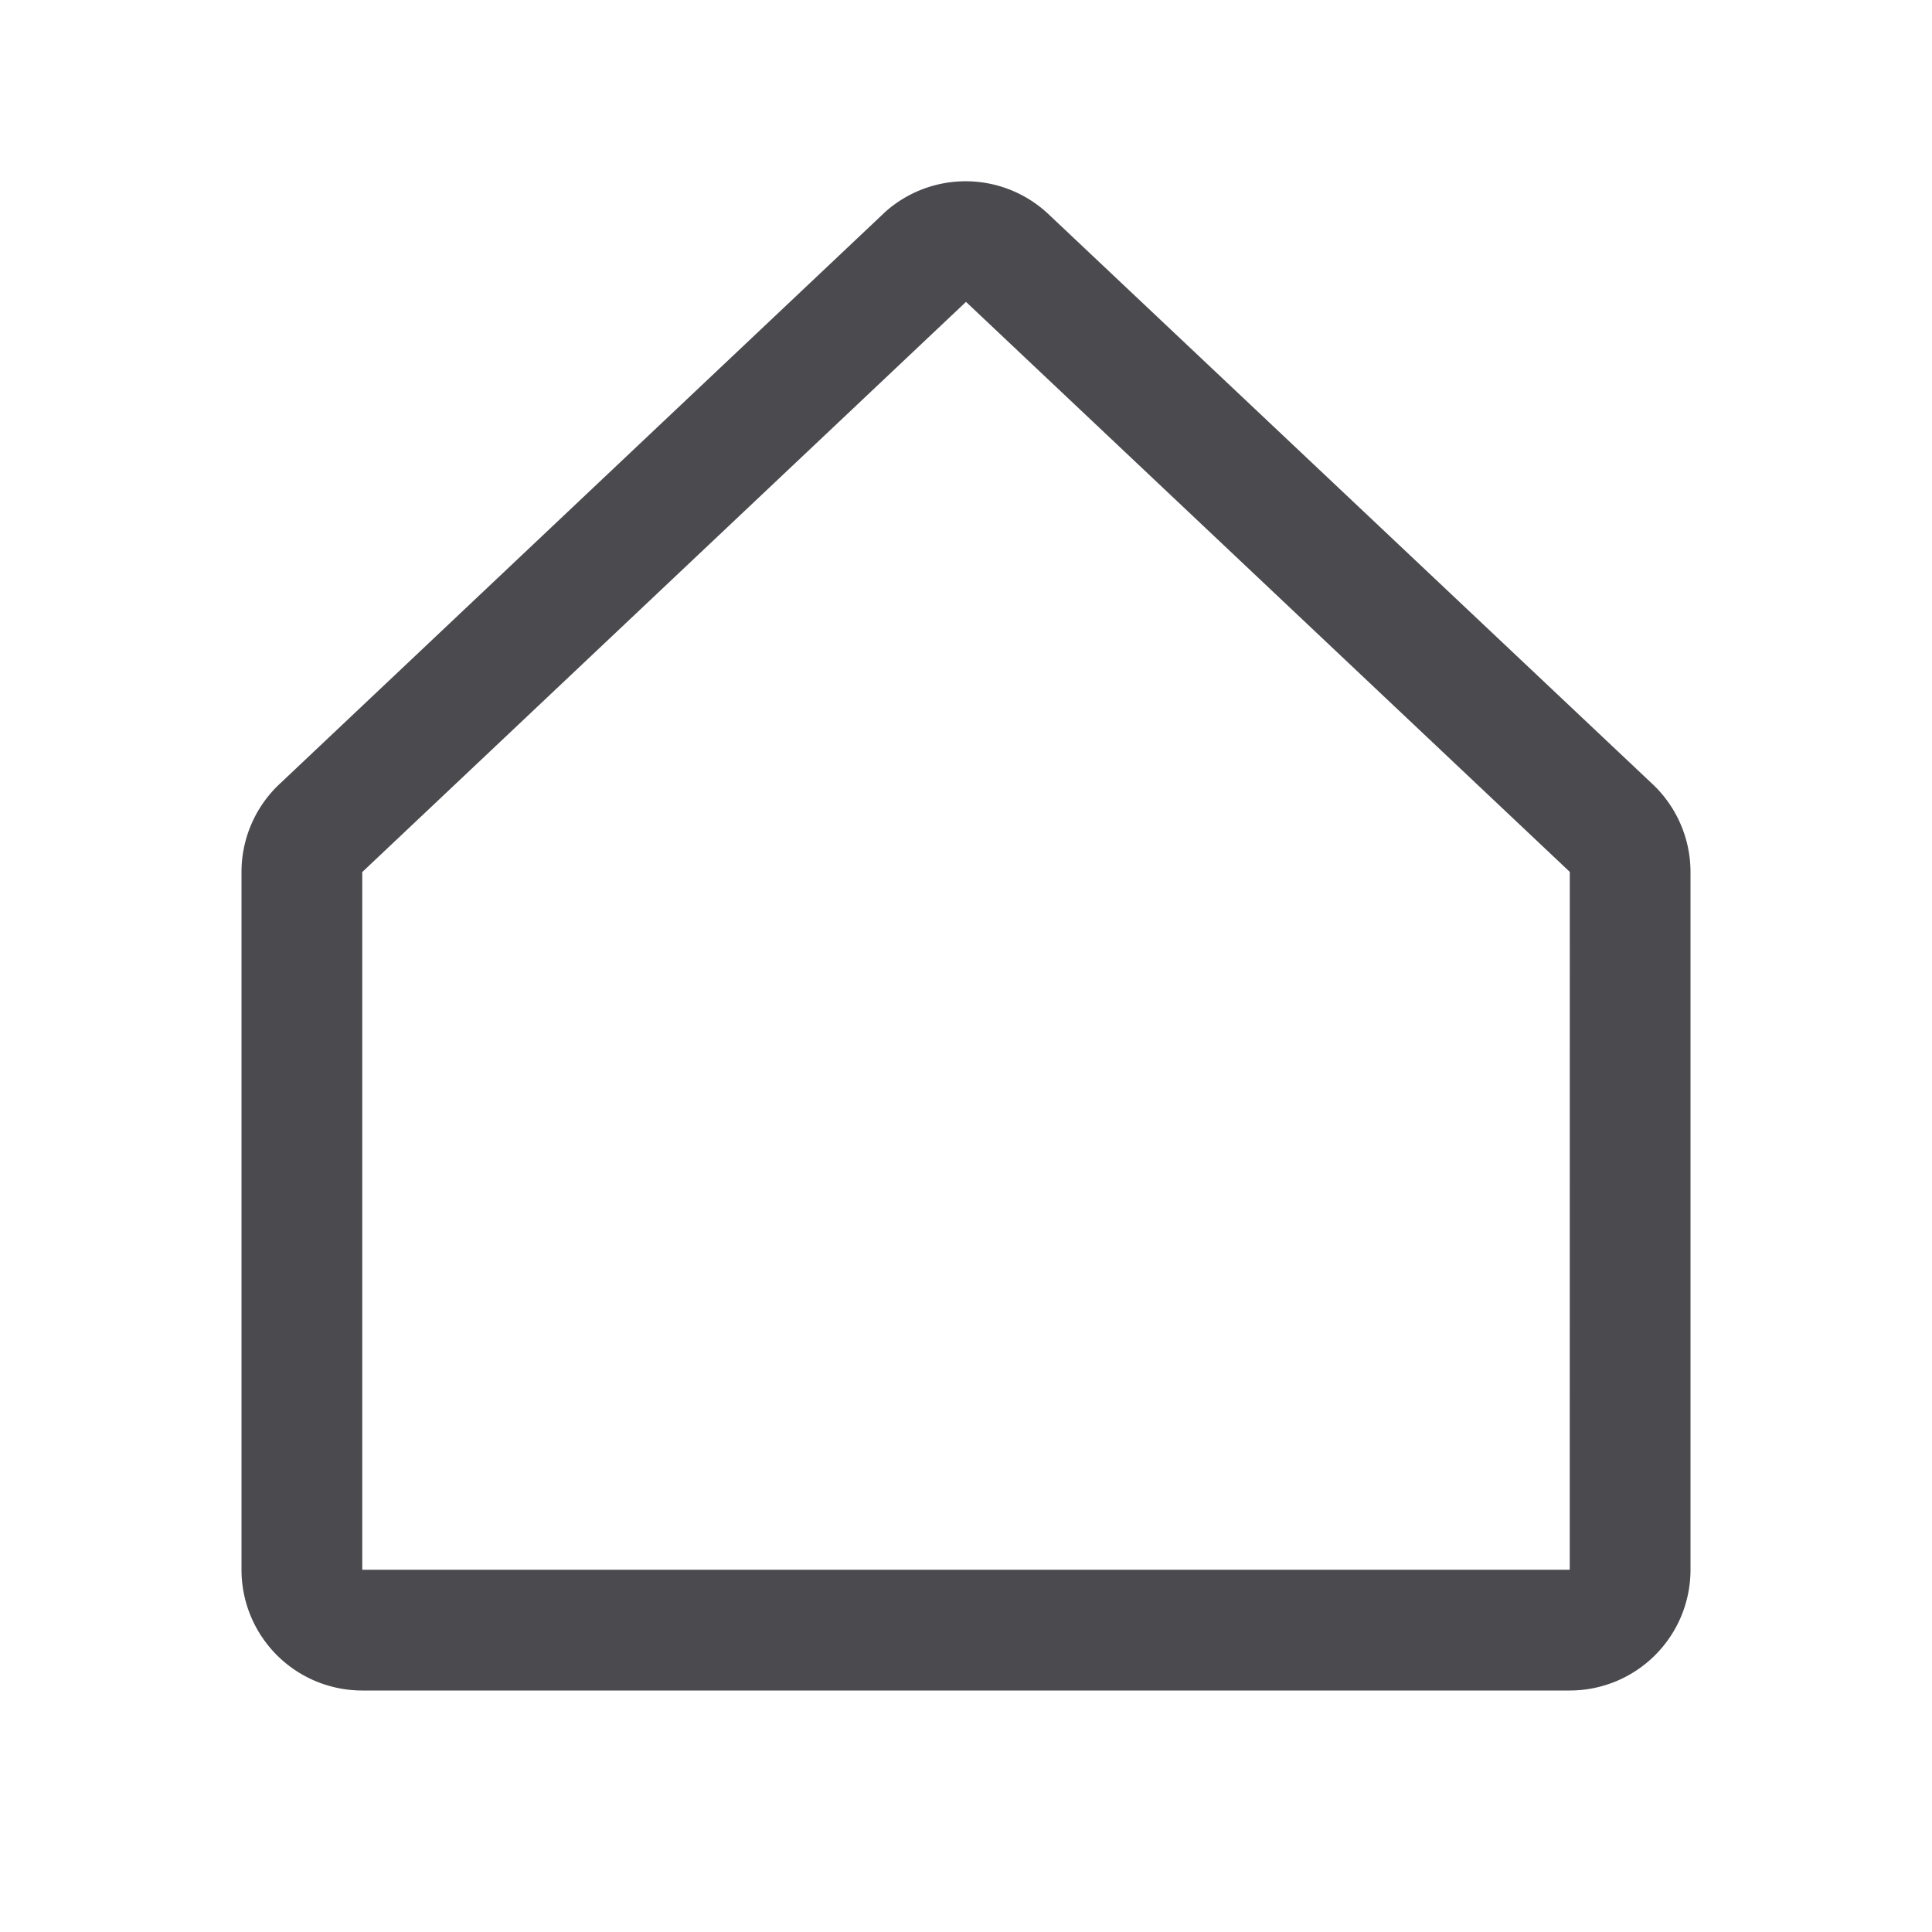 <svg xmlns="http://www.w3.org/2000/svg" width="32" height="32" fill="none" viewBox="0 0 32 32">
  <path fill="#4A4A4F" d="m27.354 12.971-10-9.435a2 2 0 0 0-2.705-.014l-.014.014-9.989 9.435A2 2 0 0 0 4 14.444V26a2 2 0 0 0 2 2h20a2 2 0 0 0 2-2V14.444a2.002 2.002 0 0 0-.646-1.473ZM26 26H6V14.444l.014-.013L16 5l9.988 9.429.013.012L26 26Z"/>
</svg>
